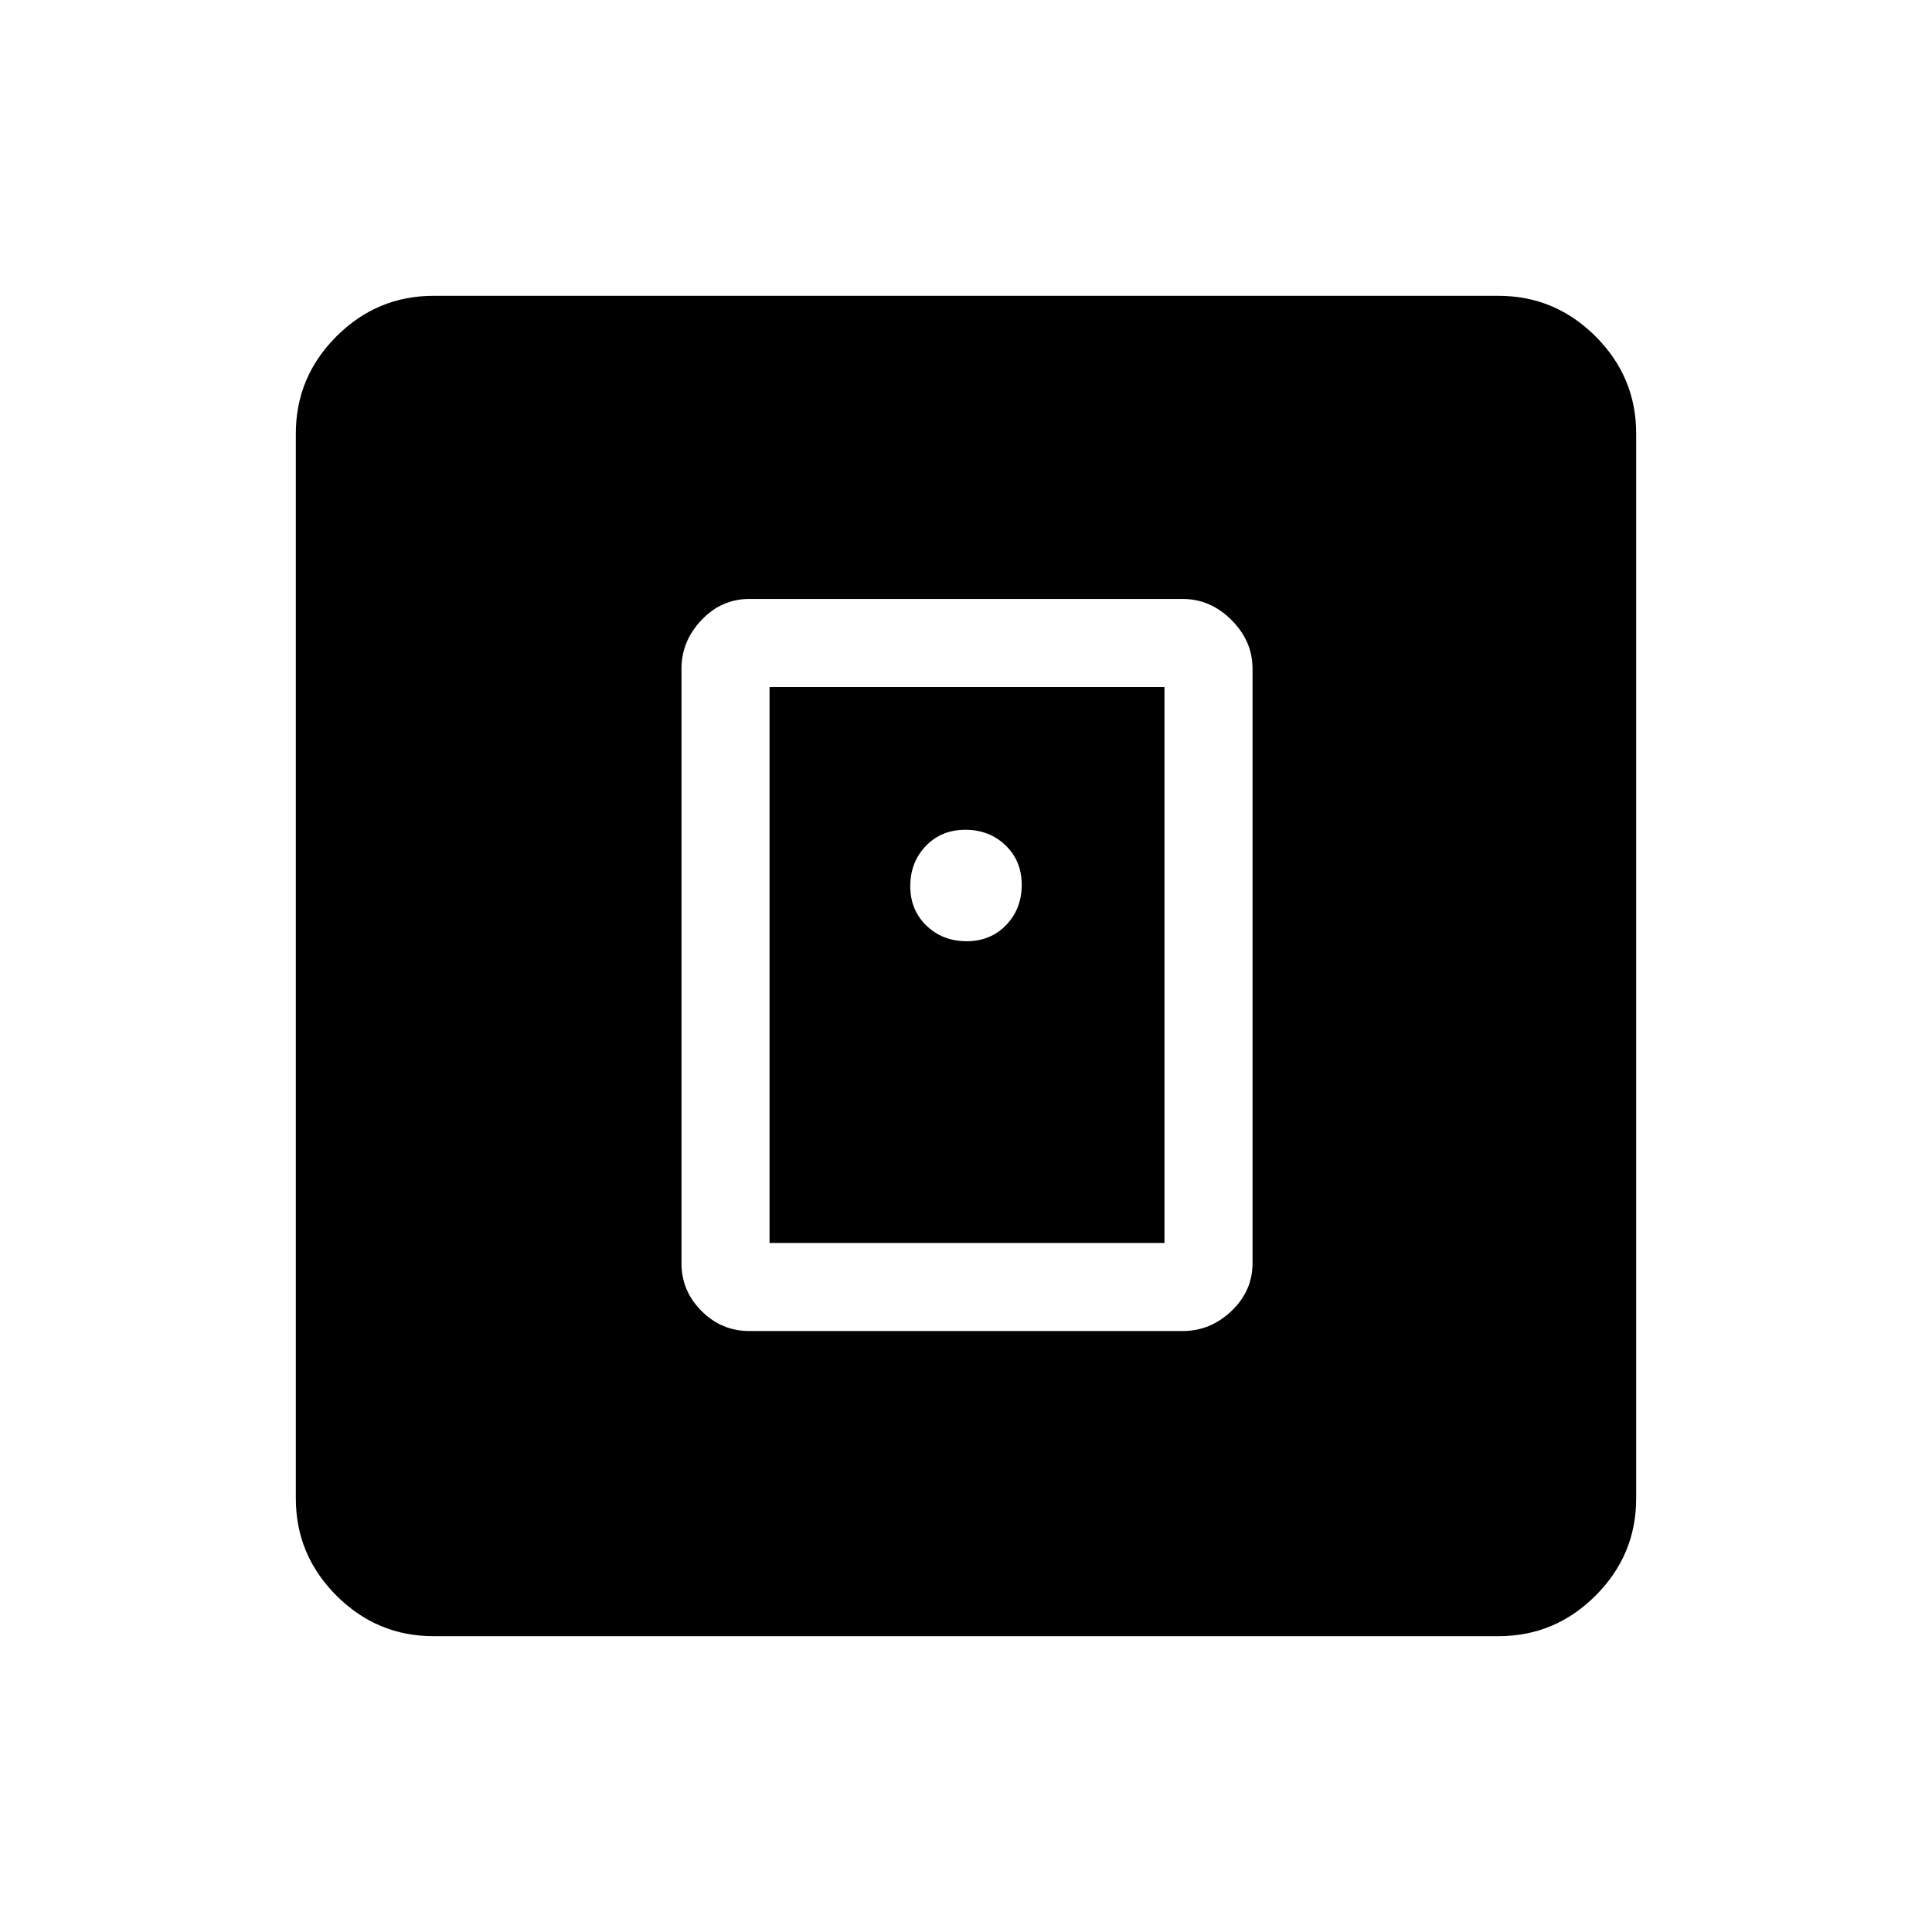 <svg xmlns="http://www.w3.org/2000/svg" height="48" viewBox="0 -960 960 960" width="48"><path d="M587.69-298.62q13.77 0 24.23-9.96t10.46-23.73v-295.38q0-13.77-10.46-24.23t-24.23-10.46H372.31q-13.77 0-23.73 10.46t-9.96 24.23v295.38q0 13.77 9.96 23.73t23.73 9.96h215.38Zm-205.31-43.76v-276.24h196.24v276.24H382.38ZM215.38-147q-28.05 0-48.22-20.16Q147-187.33 147-215.38v-529.24q0-28.05 20.16-48.22Q187.33-813 215.38-813h529.24q28.05 0 48.22 20.16Q813-772.67 813-744.62v529.24q0 28.05-20.16 48.22Q772.67-147 744.62-147H215.38Zm264.94-345.31q11.91 0 19.64-8.05 7.73-8.06 7.73-19.96 0-11.91-8.05-19.64-8.06-7.73-19.96-7.73-11.91 0-19.64 8.05-7.73 8.06-7.73 19.96 0 11.91 8.05 19.64 8.06 7.73 19.96 7.73Z"/></svg>